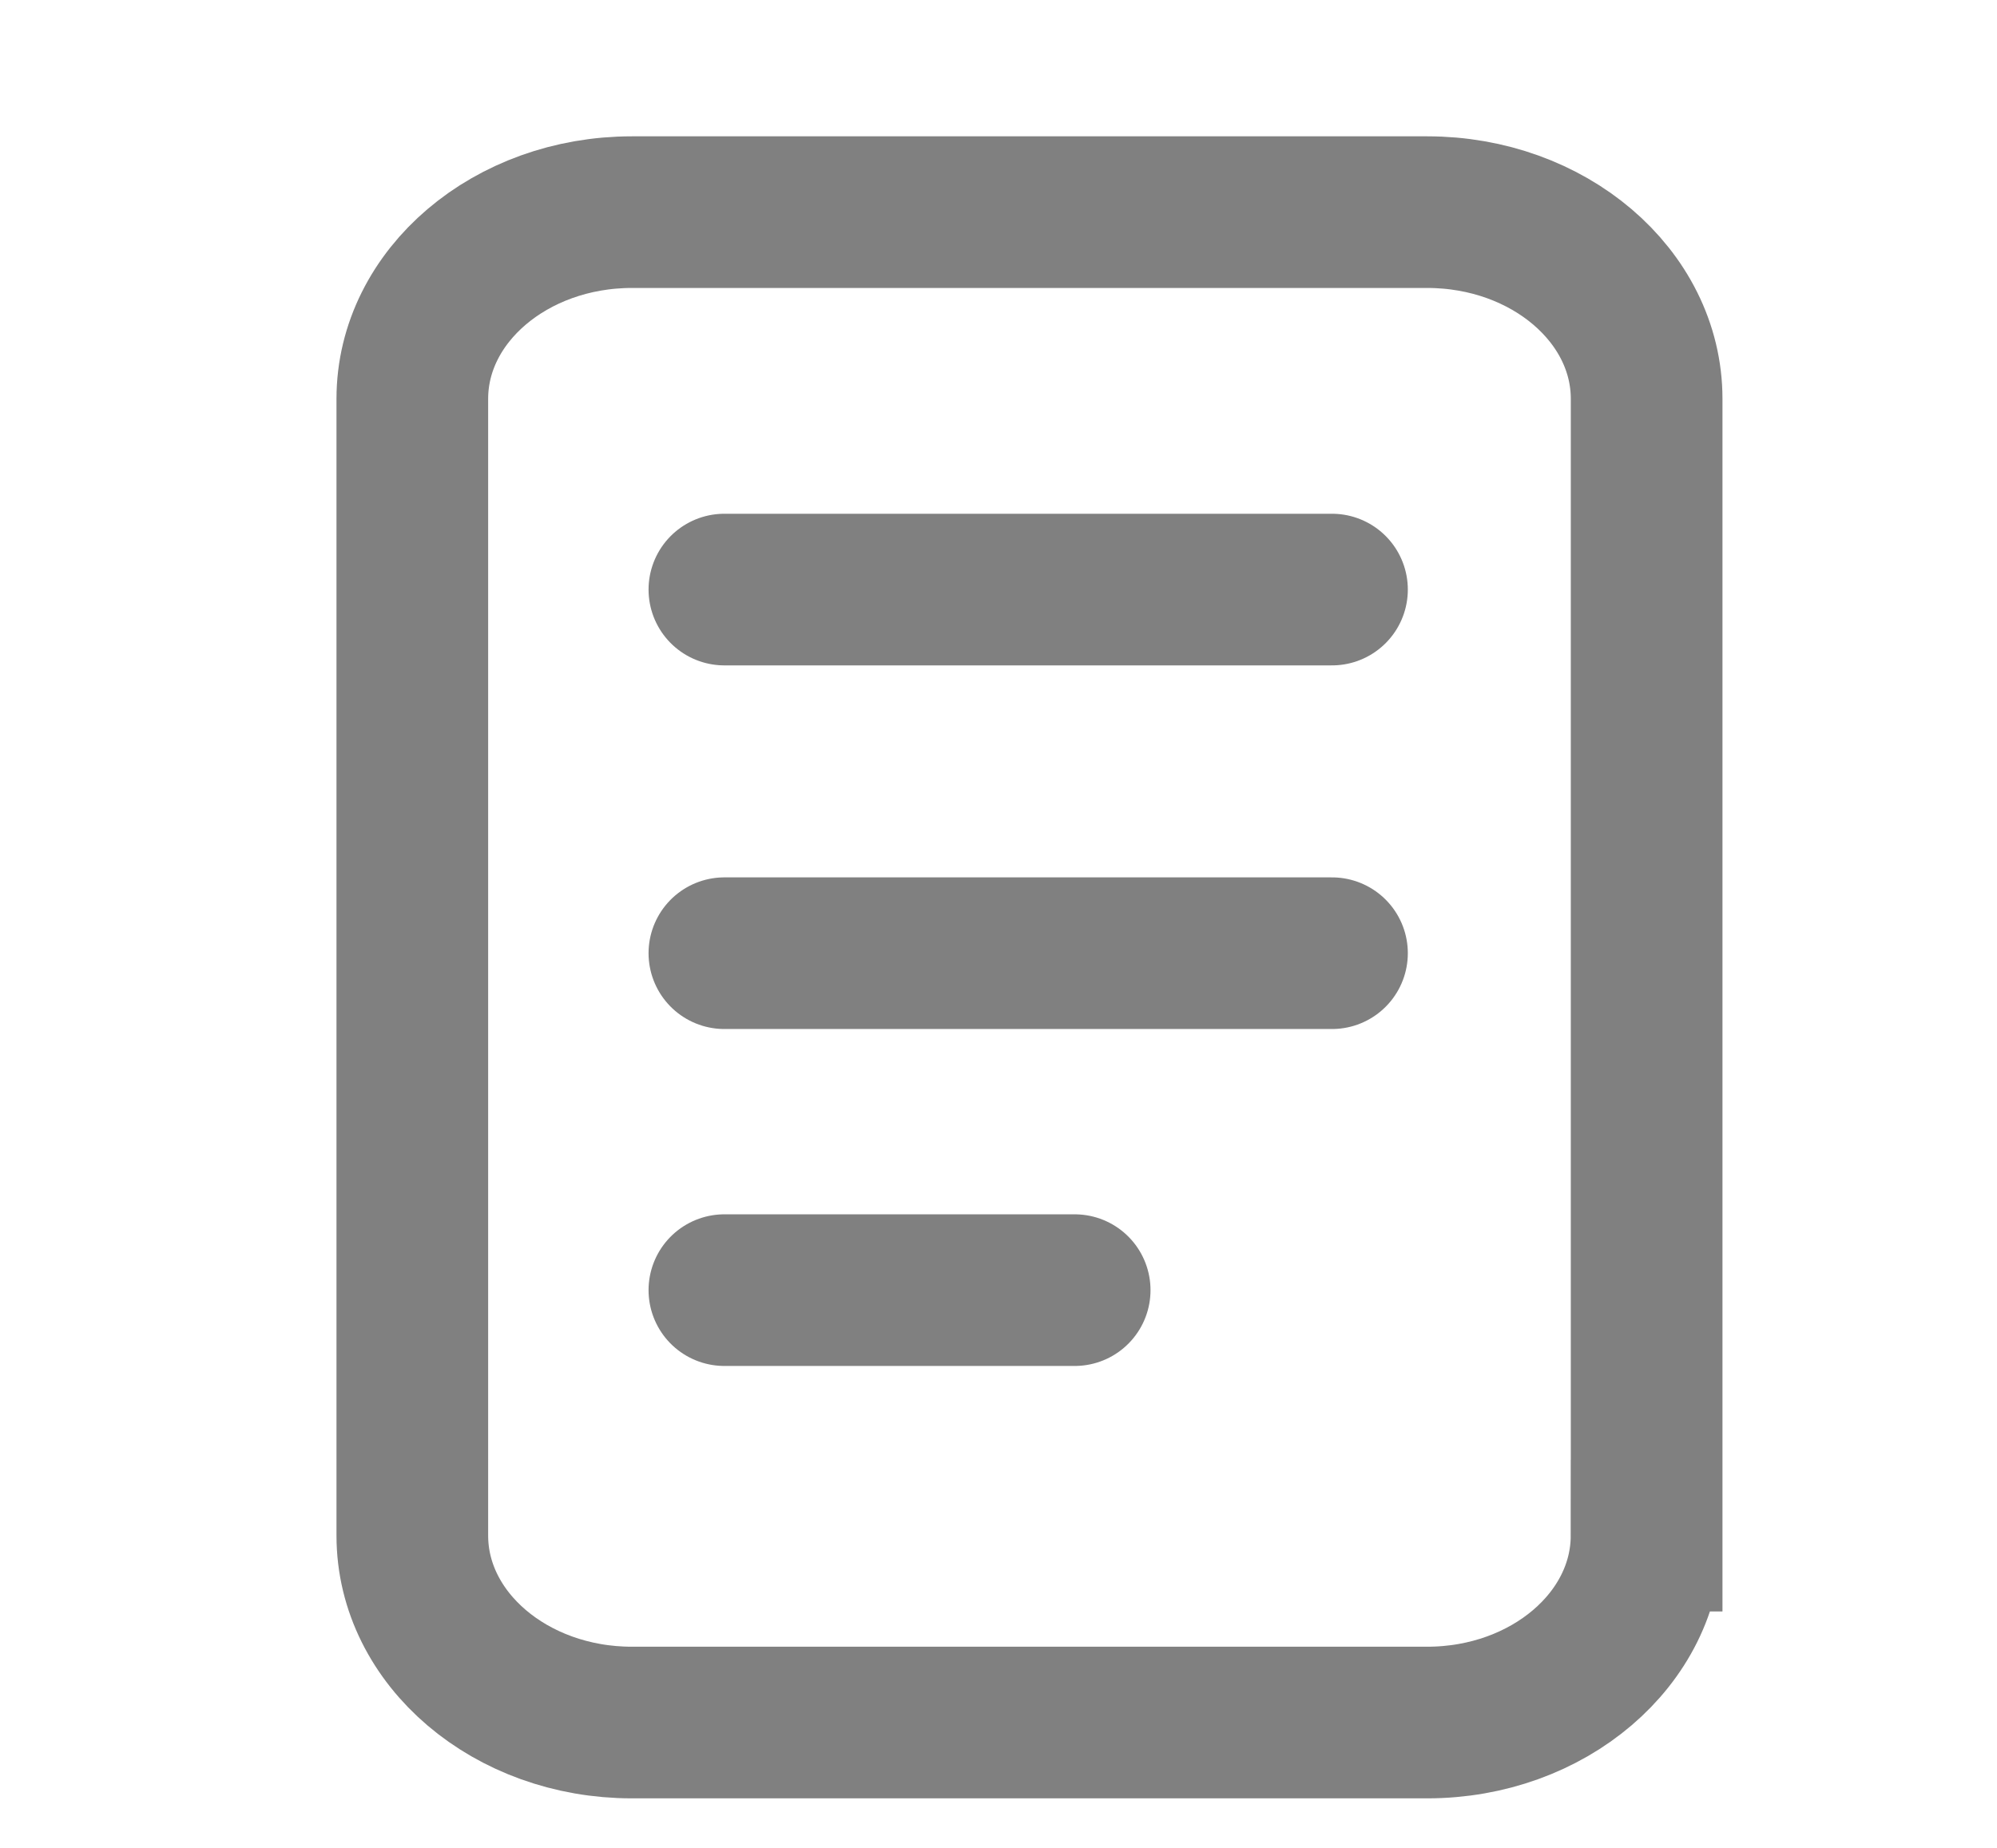 <?xml version="1.0" encoding="utf-8"?>
<!-- Generator: Adobe Illustrator 16.0.0, SVG Export Plug-In . SVG Version: 6.00 Build 0)  -->
<!DOCTYPE svg PUBLIC "-//W3C//DTD SVG 1.1//EN" "http://www.w3.org/Graphics/SVG/1.1/DTD/svg11.dtd">
<svg version="1.1" id="Layer_1" xmlns="http://www.w3.org/2000/svg" xmlns:xlink="http://www.w3.org/1999/xlink" x="0px" y="0px"
	 width="26.333px" height="24.379px" viewBox="0 0 26.333 24.379" enable-background="new 0 0 26.333 24.379" xml:space="preserve">
<g>
	<path fill="none" stroke="#808080" stroke-width="2" stroke-miterlimit="10" d="M21.712,20.254c0,1.358-1.295,2.465-2.893,2.465
		H8.332c-1.598,0-2.895-1.106-2.895-2.465V5.26c0-1.358,1.297-2.462,2.895-2.462H18.82c1.598,0,2.893,1.104,2.893,2.462V20.254z"/>
	
		<line fill="none" stroke="#808080" stroke-width="2" stroke-linecap="round" stroke-miterlimit="10" x1="9.552" y1="7.776" x2="17.564" y2="7.776"/>
	
		<line fill="none" stroke="#808080" stroke-width="2" stroke-linecap="round" stroke-miterlimit="10" x1="9.552" y1="12.572" x2="17.564" y2="12.572"/>
	
		<line fill="none" stroke="#808080" stroke-width="2" stroke-linecap="round" stroke-miterlimit="10" x1="9.552" y1="17.016" x2="14.171" y2="17.016"/>
</g>
</svg>
